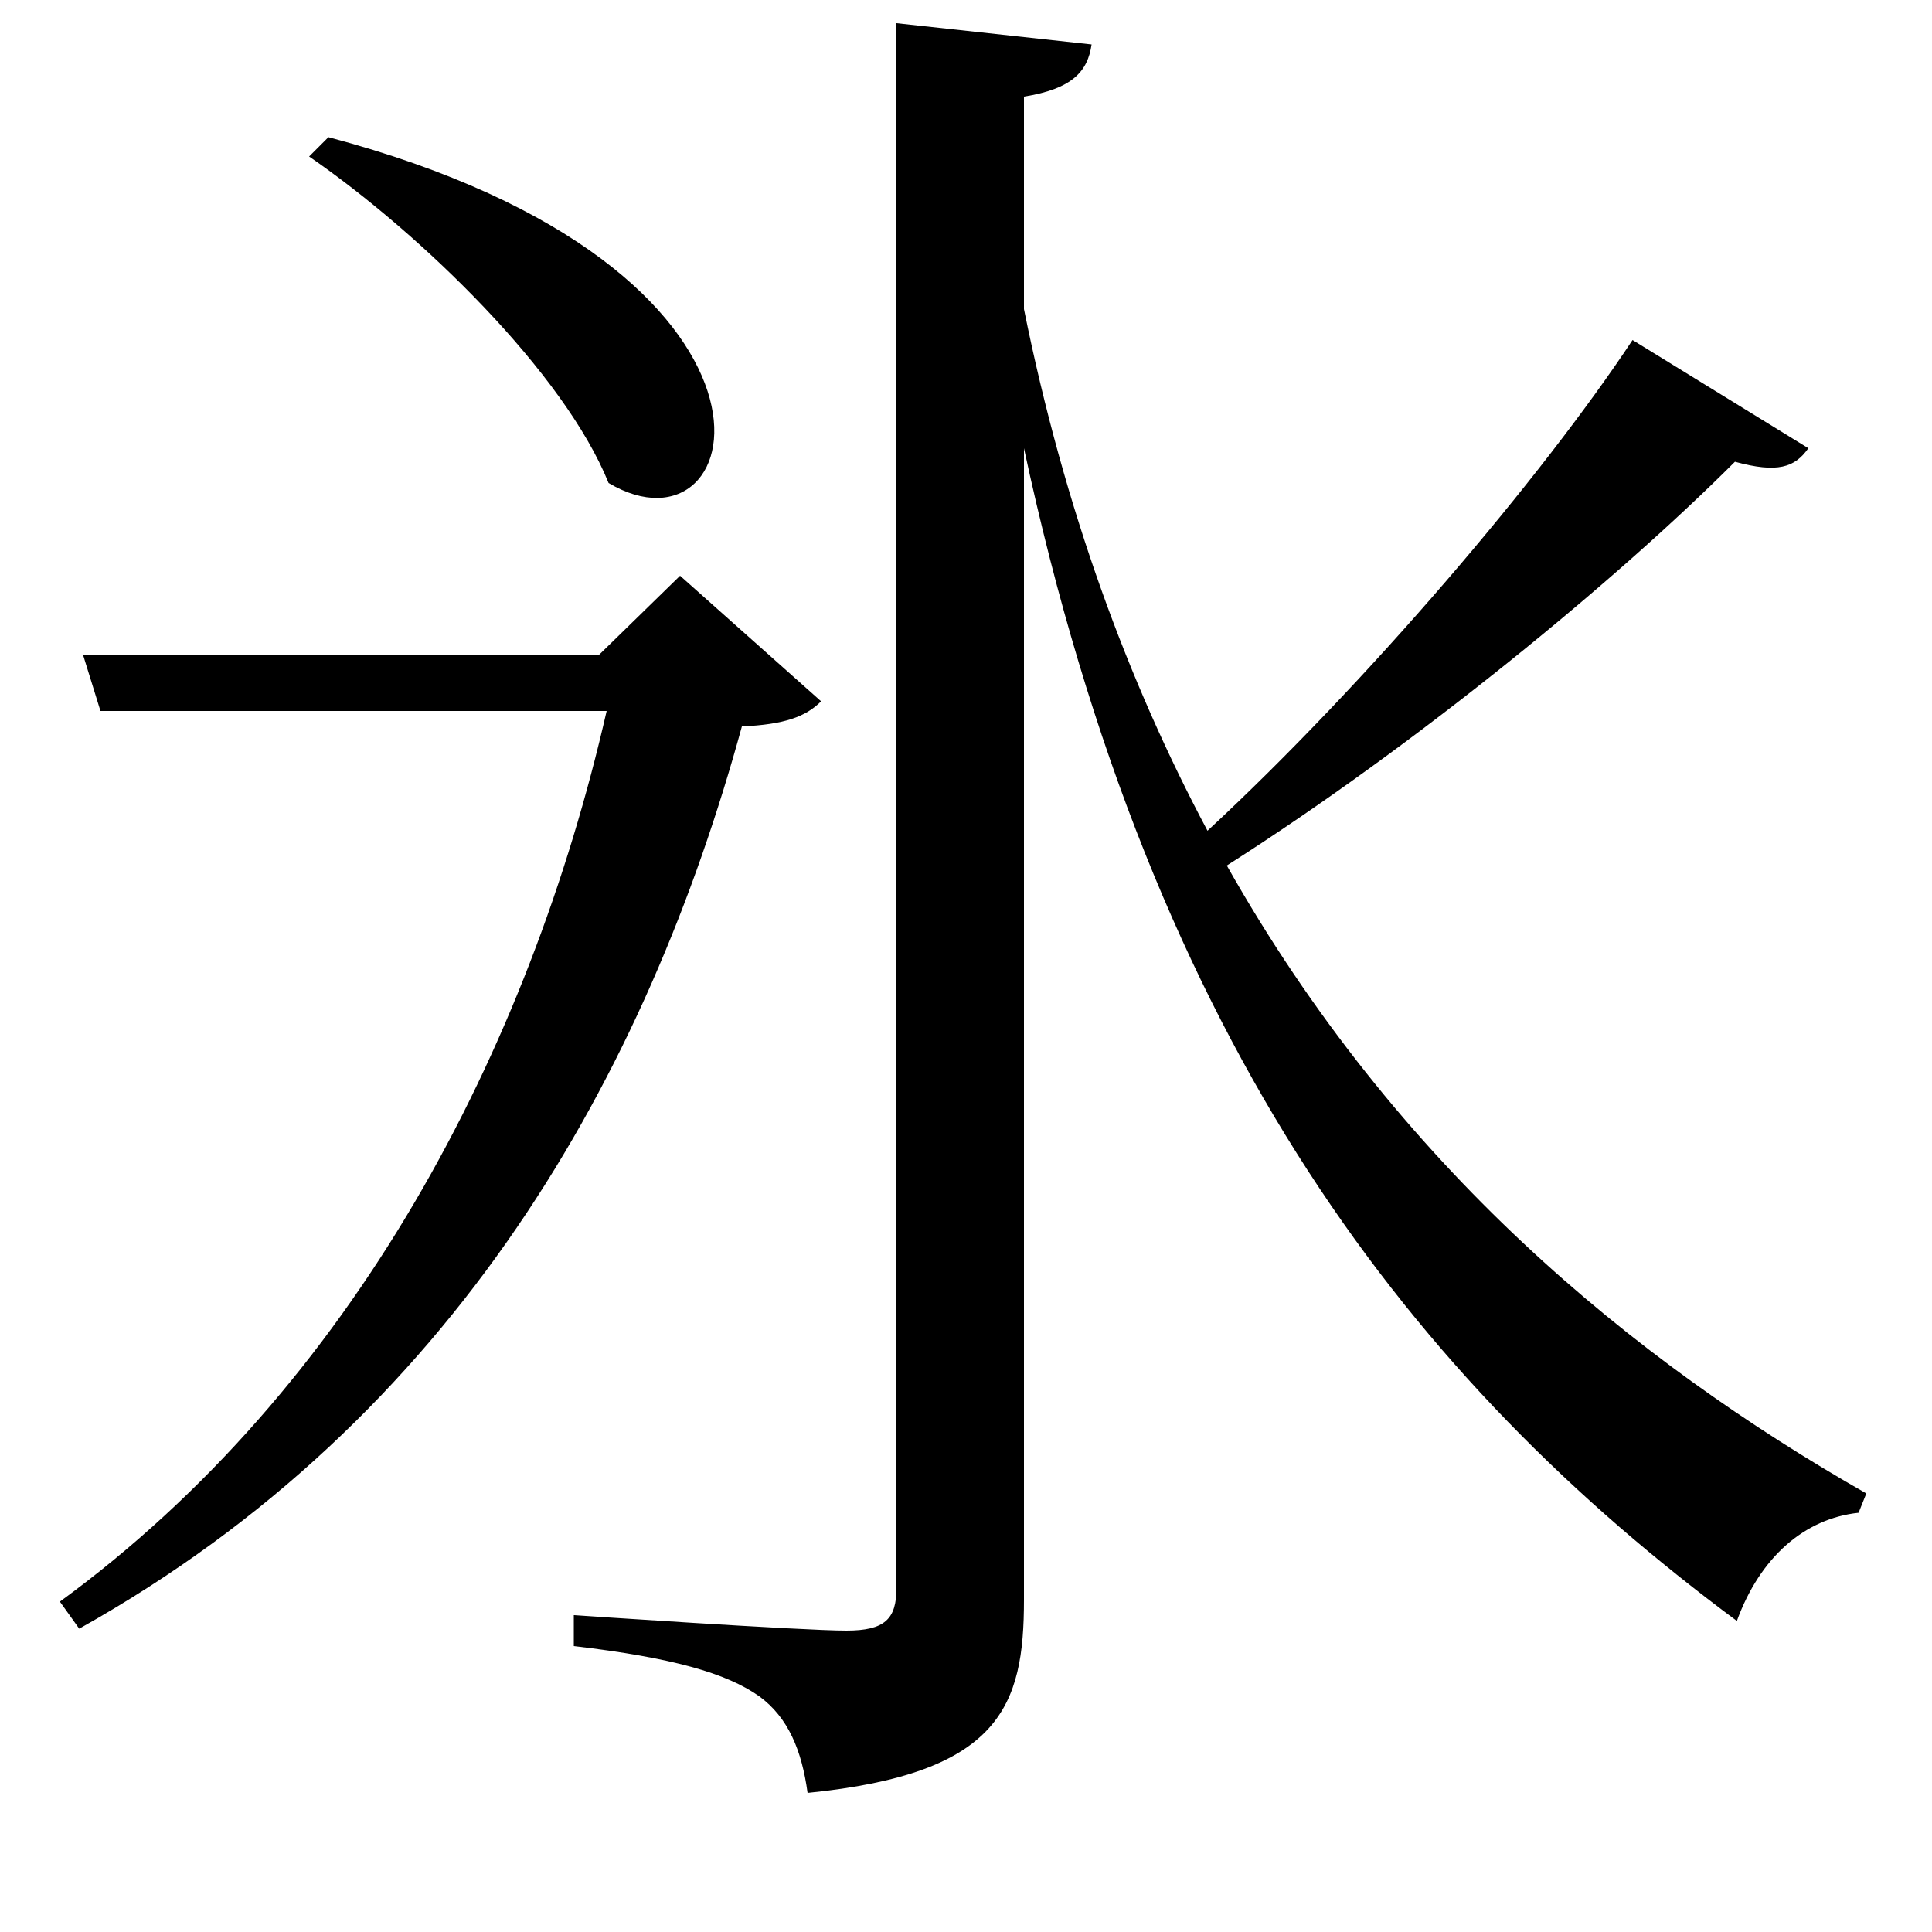 <svg xmlns="http://www.w3.org/2000/svg"
    viewBox="0 0 1000 1000">
  <!--
© 2017-2023 Adobe (http://www.adobe.com/).
Noto is a trademark of Google Inc.
This Font Software is licensed under the SIL Open Font License, Version 1.1. This Font Software is distributed on an "AS IS" BASIS, WITHOUT WARRANTIES OR CONDITIONS OF ANY KIND, either express or implied. See the SIL Open Font License for the specific language, permissions and limitations governing your use of this Font Software.
http://scripts.sil.org/OFL
  -->
<path d="M170 71L160 81C218 121 292 193 315 250 389 294 426 139 170 71ZM845 176C798 247 708 353 625 430 584 353 551 264 530 160L530 50C555 46 563 37 565 23L464 12 464 822C464 838 458 844 438 844 415 844 297 836 297 836L297 852C348 858 376 866 393 878 408 889 415 906 418 928 518 918 530 883 530 828L530 232C597 544 732 715 899 839 911 806 934 786 962 783L966 773C845 704 723 604 635 448 734 385 837 300 898 239 920 245 929 242 936 232ZM43 339L52 368 314 368C274 543 183 718 31 829L41 843C236 734 335 555 384 376 406 375 417 371 425 363L352 298 310 339Z"/>
</svg>
